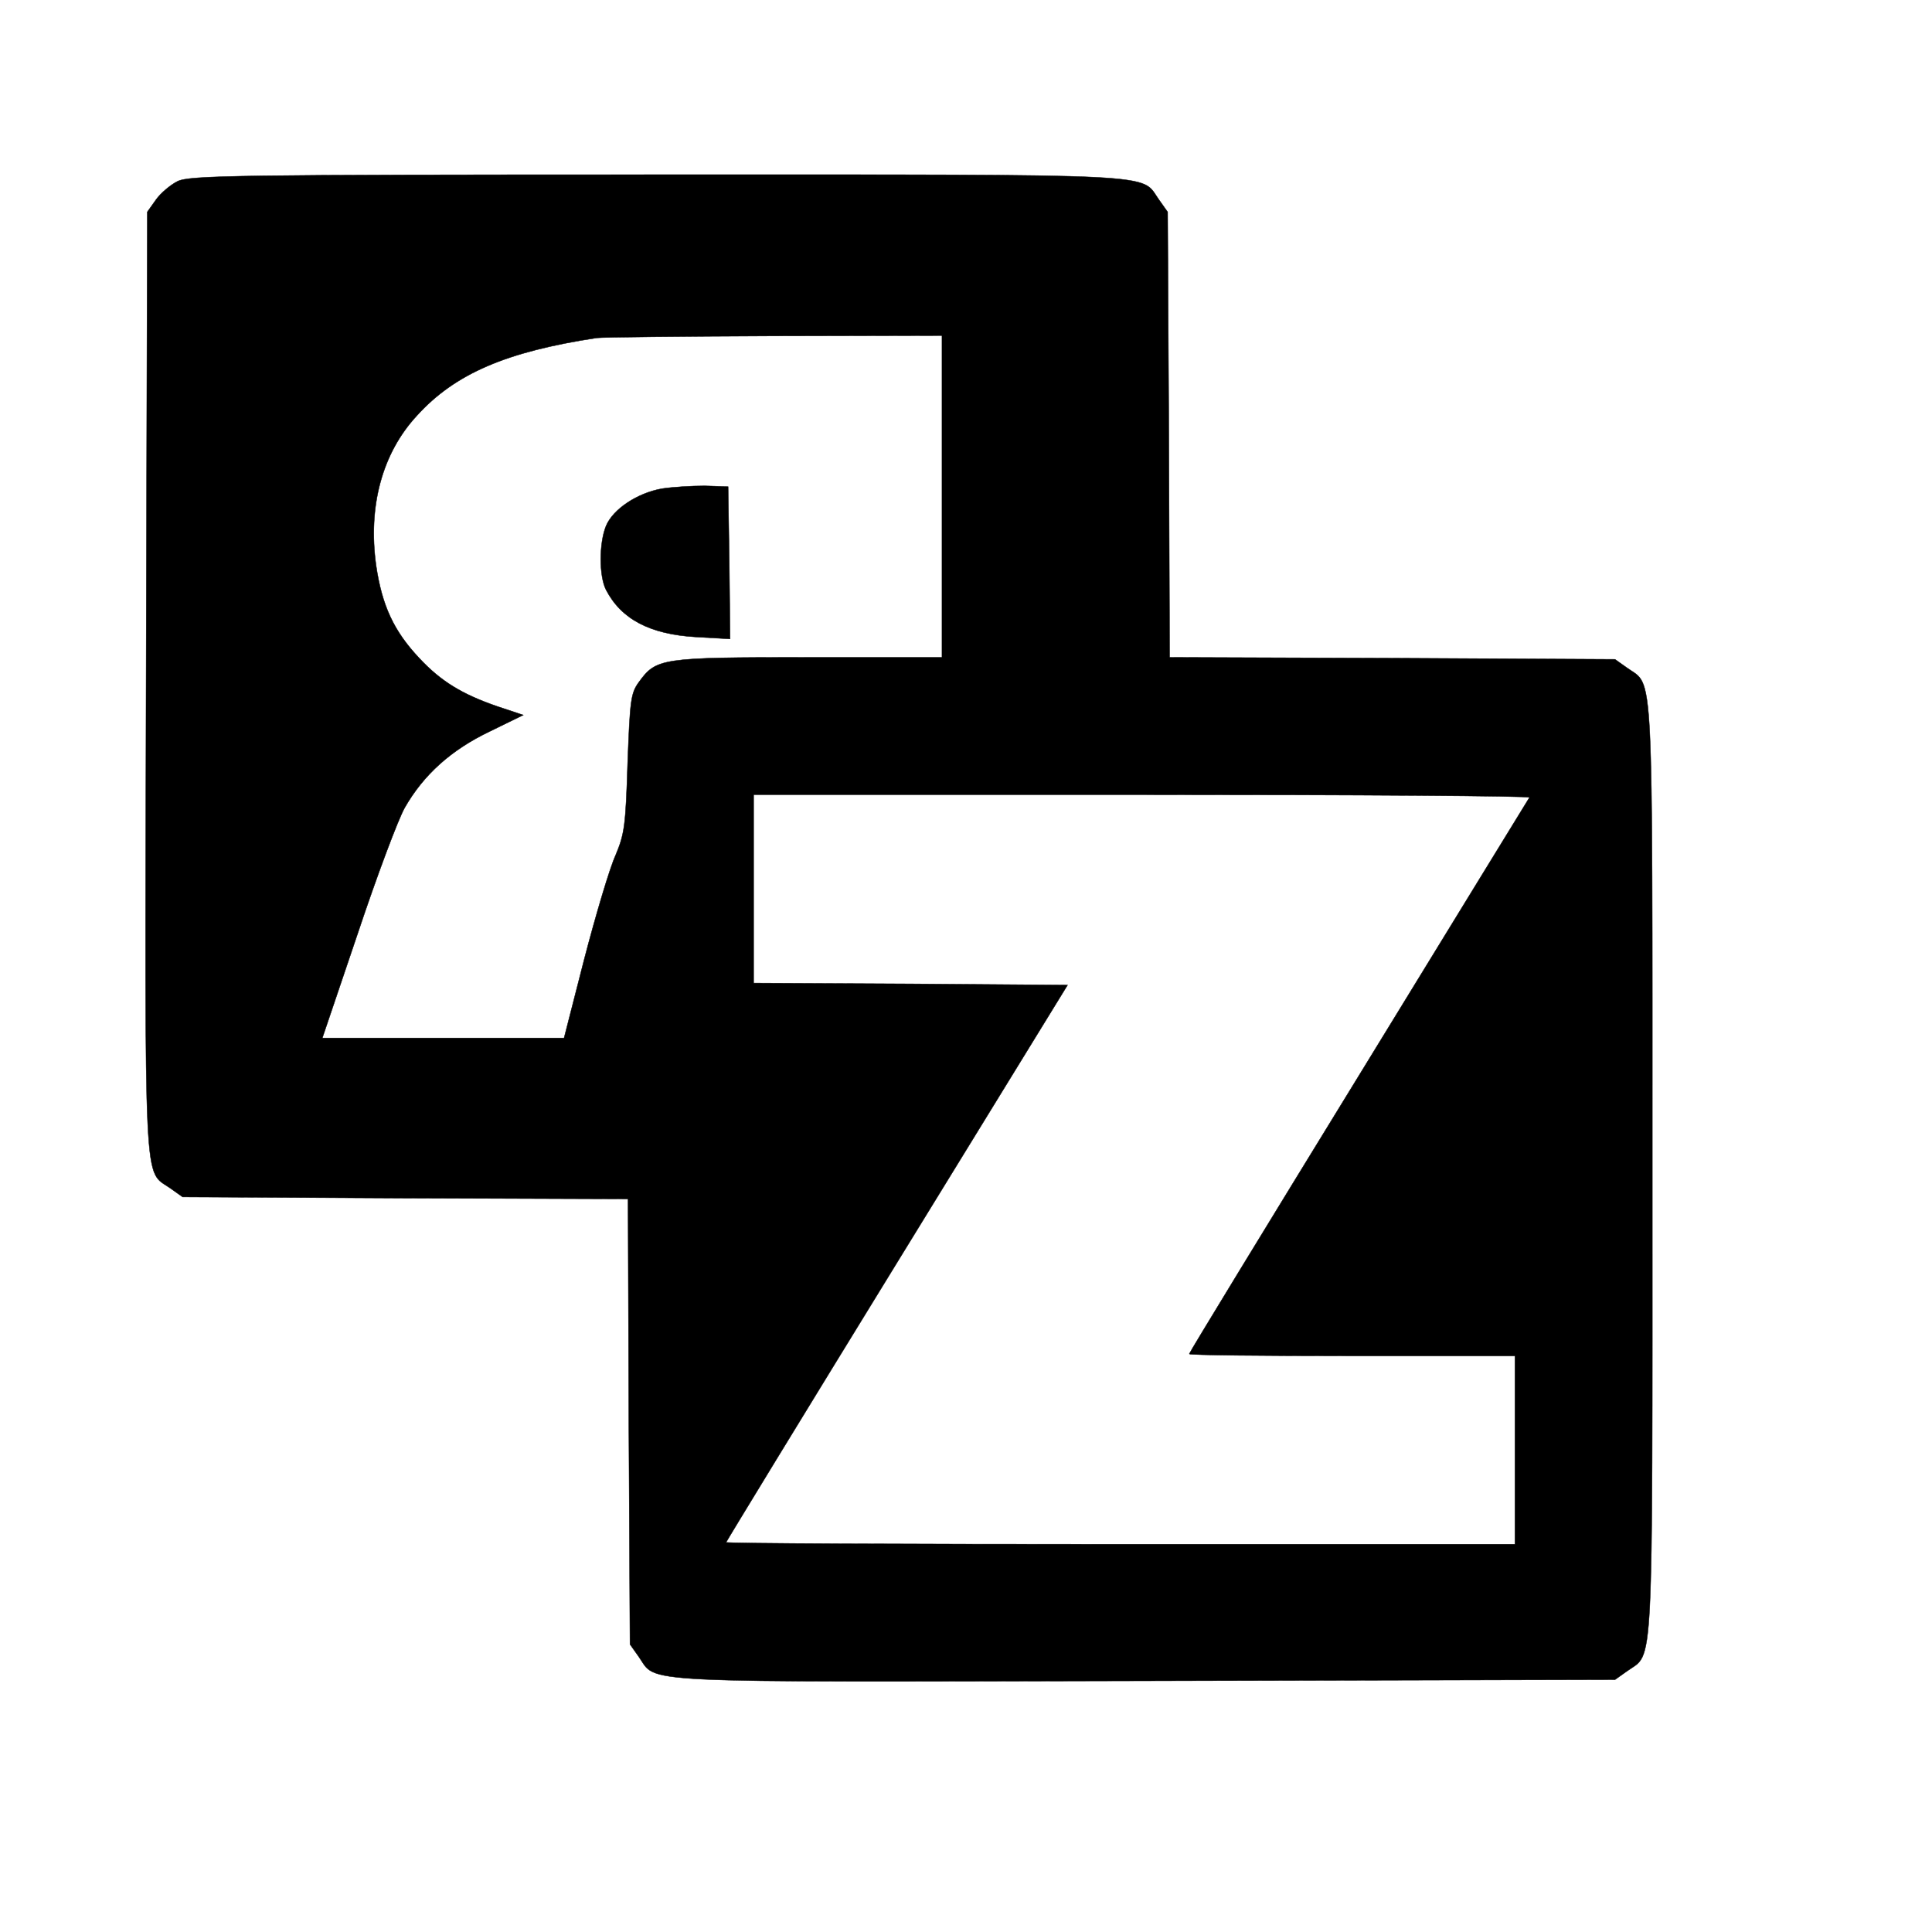 <svg xmlns="http://www.w3.org/2000/svg" viewBox="0 0 512 512">
 <!-- Created with SVG Editor - http://github.com/mzalive/SVG Editor/ -->

 <g>
  <title>background</title>
  <rect fill="#fff" id="canvas_background" height="514" width="514" y="-1" x="-1"/>
  <g display="none" overflow="visible" y="0" x="0" height="100%" width="100%" id="canvasGrid">
   <rect fill="url(#gridpattern)" stroke-width="0" y="0" x="0" height="100%" width="100%"/>
  </g>
 </g>
 <g>
  <title>Layer 1</title>
  <g stroke="null" id="svg_7">
   <g id="svg_4" fill="#000000" transform="matrix(0.104,0,0,-0.104,-3835.815,-2062.781) ">
    <path stroke="null" id="svg_5" d="m37335.181,-20296.504c-18,-9 -43,-30 -55,-47l-22,-31l-3,-1198c-3,-1328 -7,-1241 62,-1290l31,-22l567,-3l568,-2l2,-568l3,-567l22,-31c49,-69 -38,-65 1290,-62l1198,3l31,22c68,49 64,-35 64,1278c0,1313 4,1229 -64,1278l-31,22l-567,3l-568,2l-2,568l-3,567l-22,31c-49,68 36,64 -1280,64c-1074,0 -1191,-2 -1221,-17zm1948,-803l0,-410l-341,0c-377,0 -387,-2 -432,-64c-20,-28 -22,-46 -28,-206c-5,-160 -8,-180 -31,-235c-15,-33 -50,-151 -79,-262l-52,-203l-308,0l-308,0l90,266c49,147 103,291 120,321c48,84 118,147 216,194l86,42l-66,22c-90,31 -144,64 -199,123c-65,69 -95,134 -110,236c-21,150 15,286 104,382c97,107 228,163 458,198c14,2 217,4 453,5l427,1l0,-410zm1497,-767c-3,-5 -199,-324 -436,-711c-237,-386 -431,-704 -431,-707c0,-3 187,-5 415,-5l415,0l0,-240l0,-240l-1005,0c-553,0 -1005,2 -1005,5c0,2 196,323 435,712l435,708l-400,3l-400,2l0,240l0,240l991,0c544,0 988,-3 986,-7z"/>
    <path stroke="null" id="svg_6" d="m38570.181,-21079.504c-63,-11 -125,-52 -143,-95c-18,-44 -18,-128 0,-163c39,-75 112,-113 228,-120l88,-5l-2,194l-3,194l-60,2c-33,0 -82,-3 -108,-7z"/>
   </g>
  </g>
 </g>
</svg>